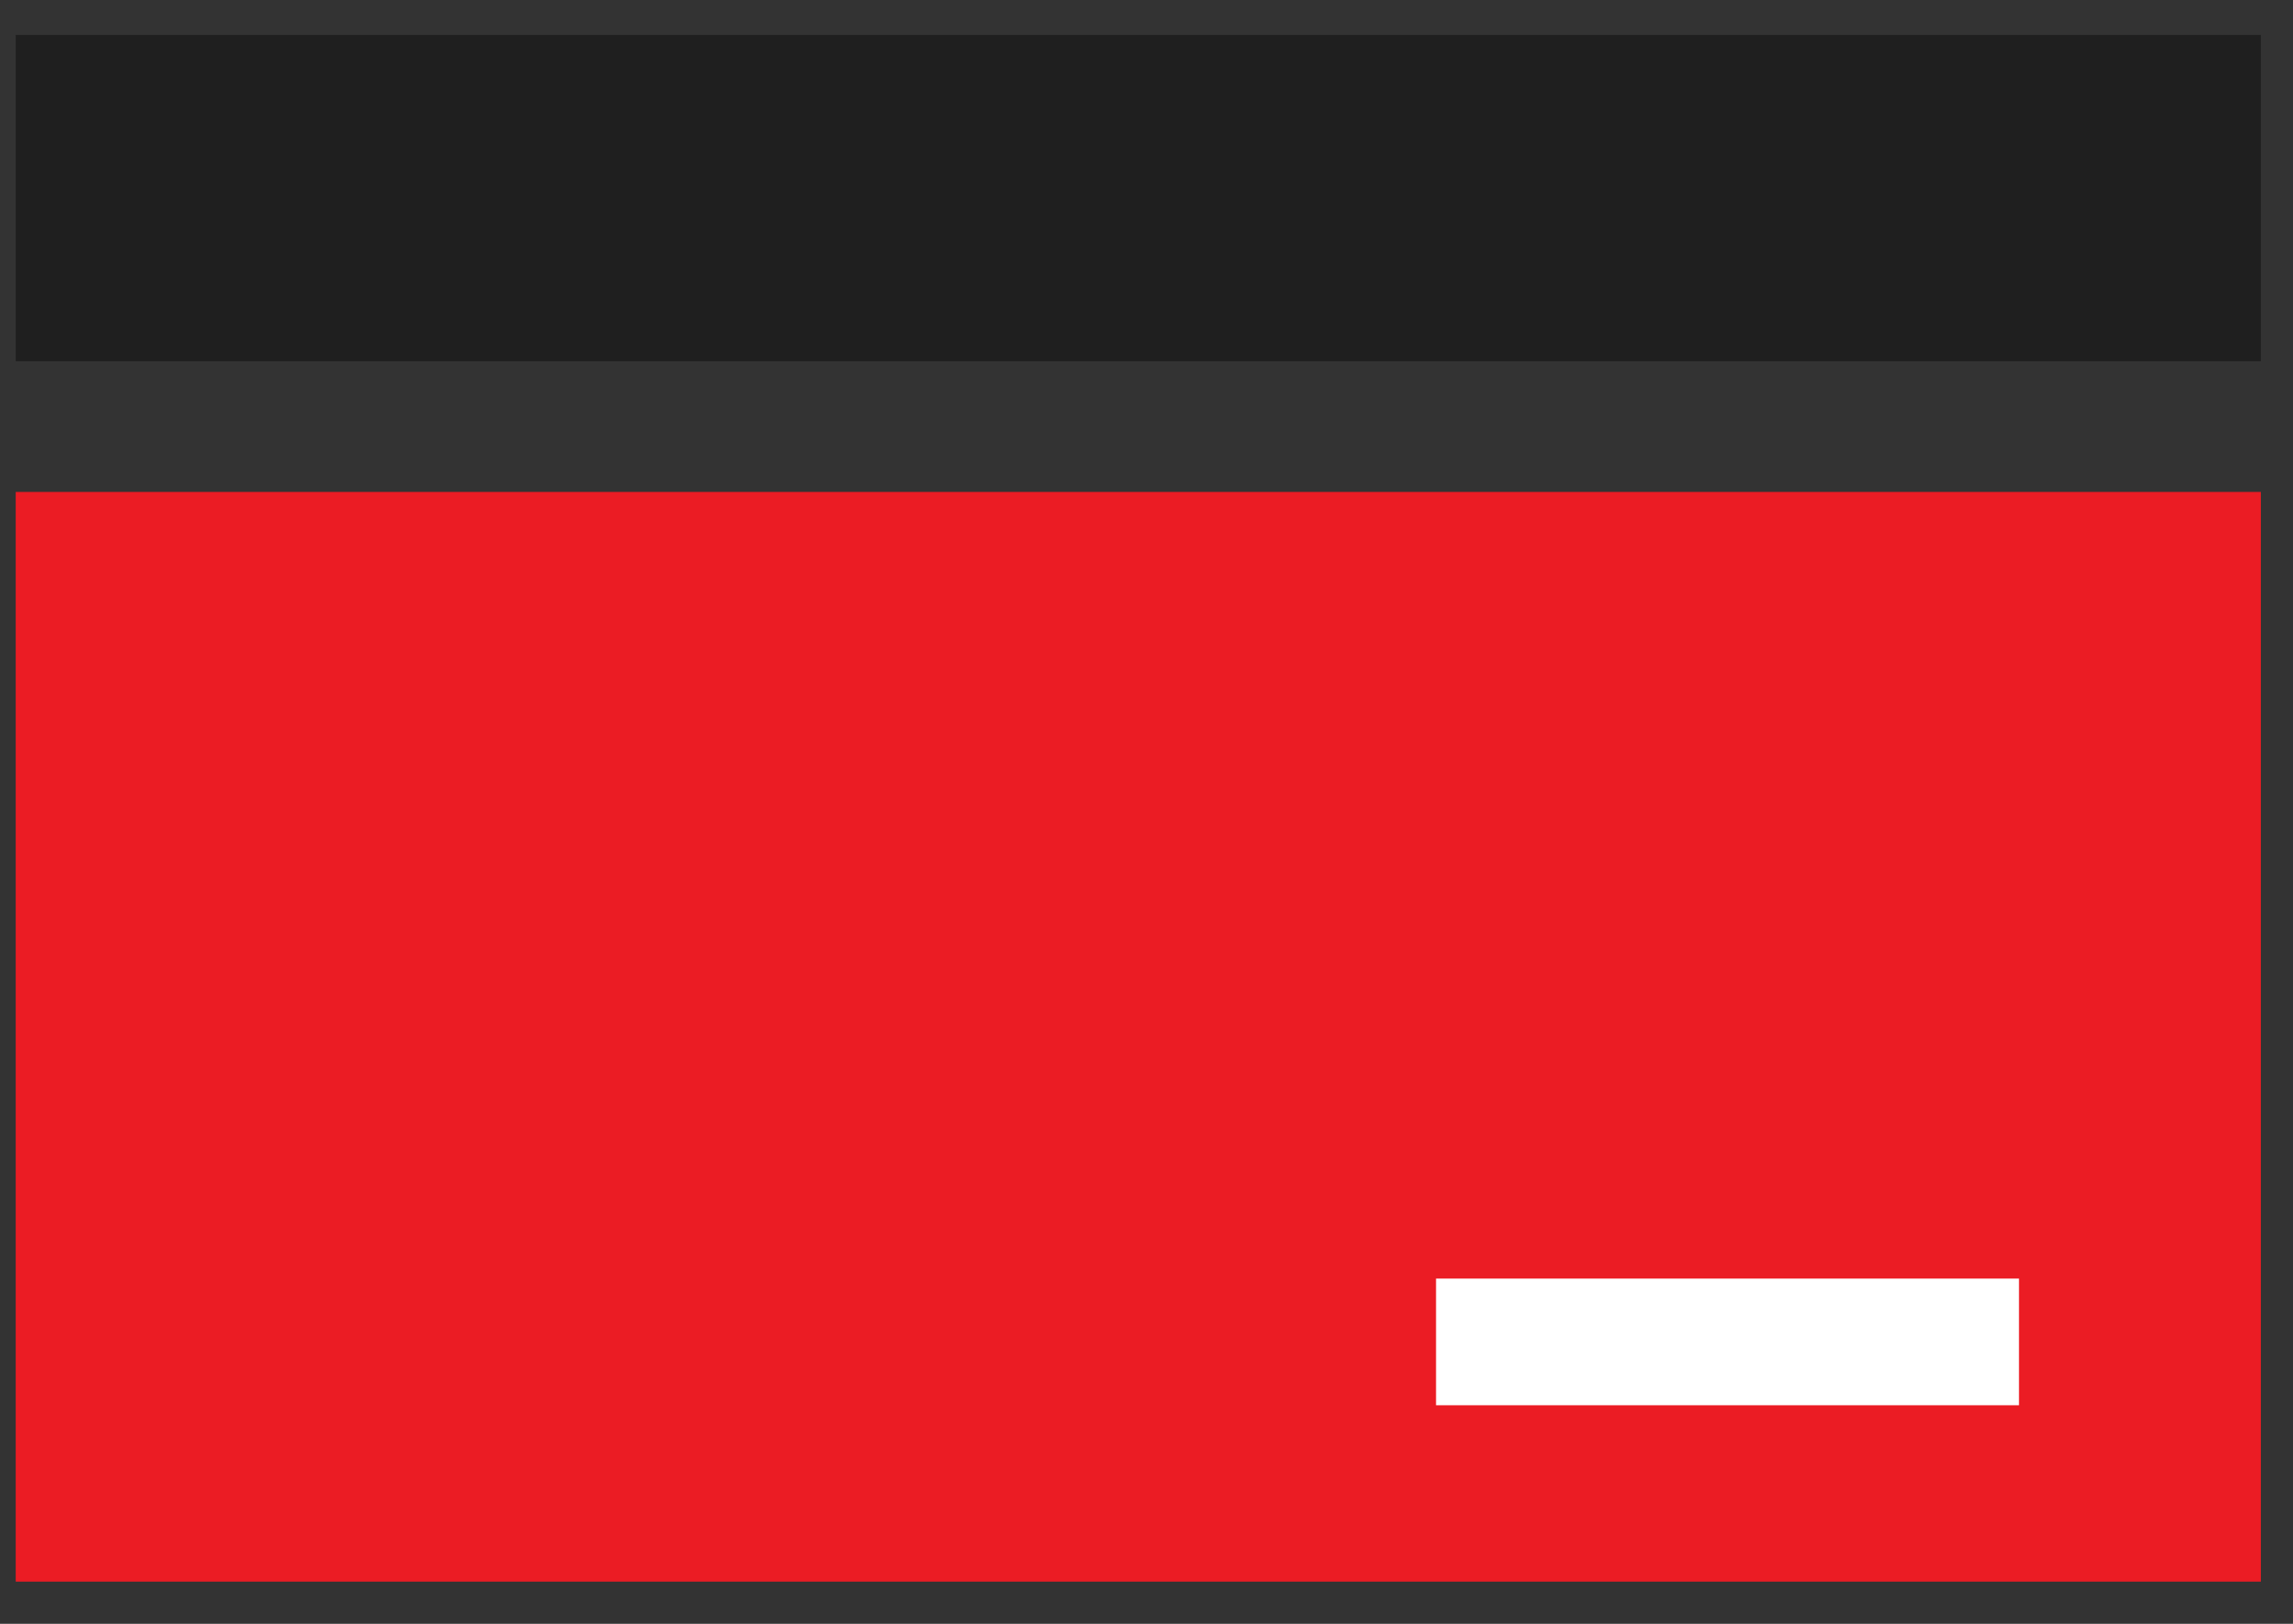 <svg width="48" height="34" viewBox="0 0 48 34" fill="none" xmlns="http://www.w3.org/2000/svg">
<rect x="0" y="0" width="48" height="34" fill="#333333" stroke="none"/>
<rect x="0.329" y="0.732" width="46.998" height="6.831" fill="#1F1F1F"/>
<rect x="0.329" y="10.3" width="46.998" height="22.816" fill="#EB1C24"/>
<rect x="30.061" y="26.771" width="12.203" height="2.652" fill="white"/>
</svg>
